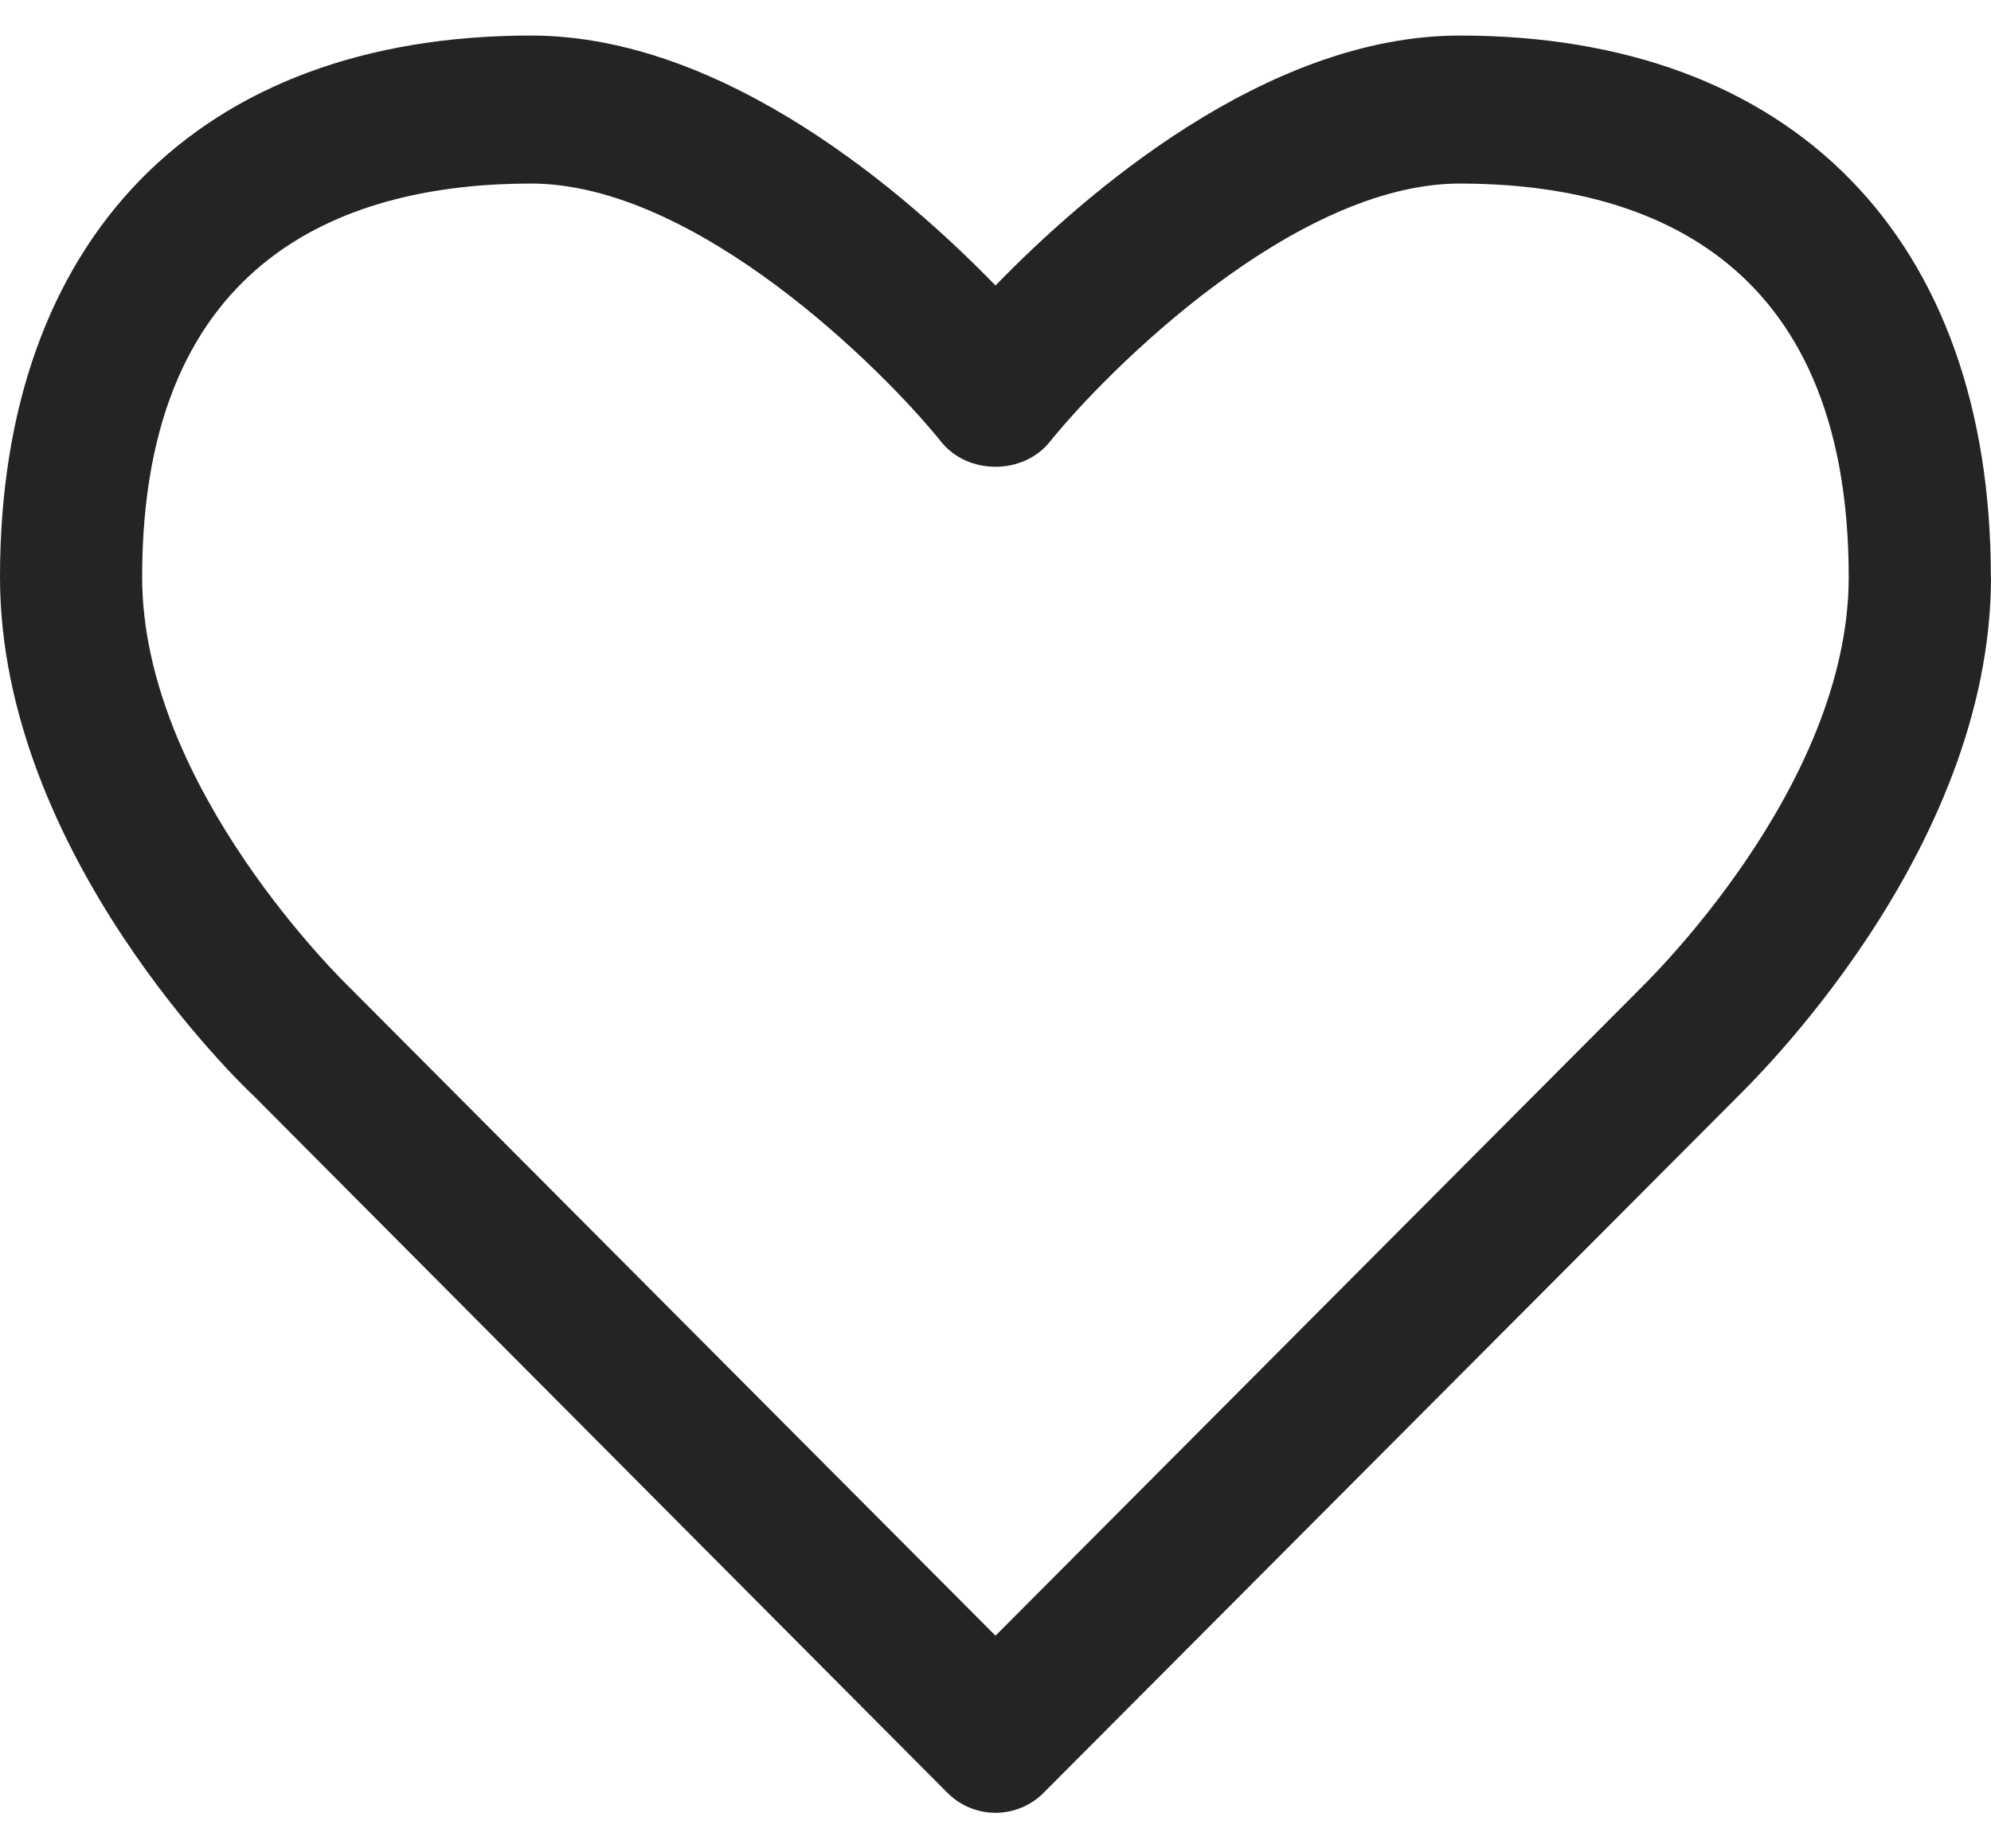 <svg width="28" height="26" viewBox="0 0 28 26" fill="none" xmlns="http://www.w3.org/2000/svg">
<path fill-rule="evenodd" clip-rule="evenodd" d="M25.999 8.117C25.999 3.544 23.031 2.582 20.53 2.582C18.204 2.582 15.578 5.205 14.766 6.212C14.39 6.684 13.61 6.684 13.234 6.212C12.422 5.202 9.796 2.582 7.468 2.582C4.967 2.582 1.999 3.544 1.999 8.117C1.999 11.096 4.89 13.862 4.921 13.895L14 23.009L23.062 13.912C23.108 13.862 25.999 11.096 25.999 8.117ZM28 8.117C28 12.024 24.562 15.296 24.421 15.442L14.688 25.207C14.501 25.402 14.25 25.5 14 25.5C13.75 25.5 13.501 25.402 13.312 25.207L3.562 15.409C3.438 15.296 0 12.024 0 8.117C0 3.349 2.796 0.5 7.468 0.5C10.203 0.5 12.767 2.746 14 4.016C15.233 2.746 17.797 0.5 20.53 0.5C25.202 0.5 27.998 3.347 27.998 8.117H28Z" fill="#242424"/>
</svg>
